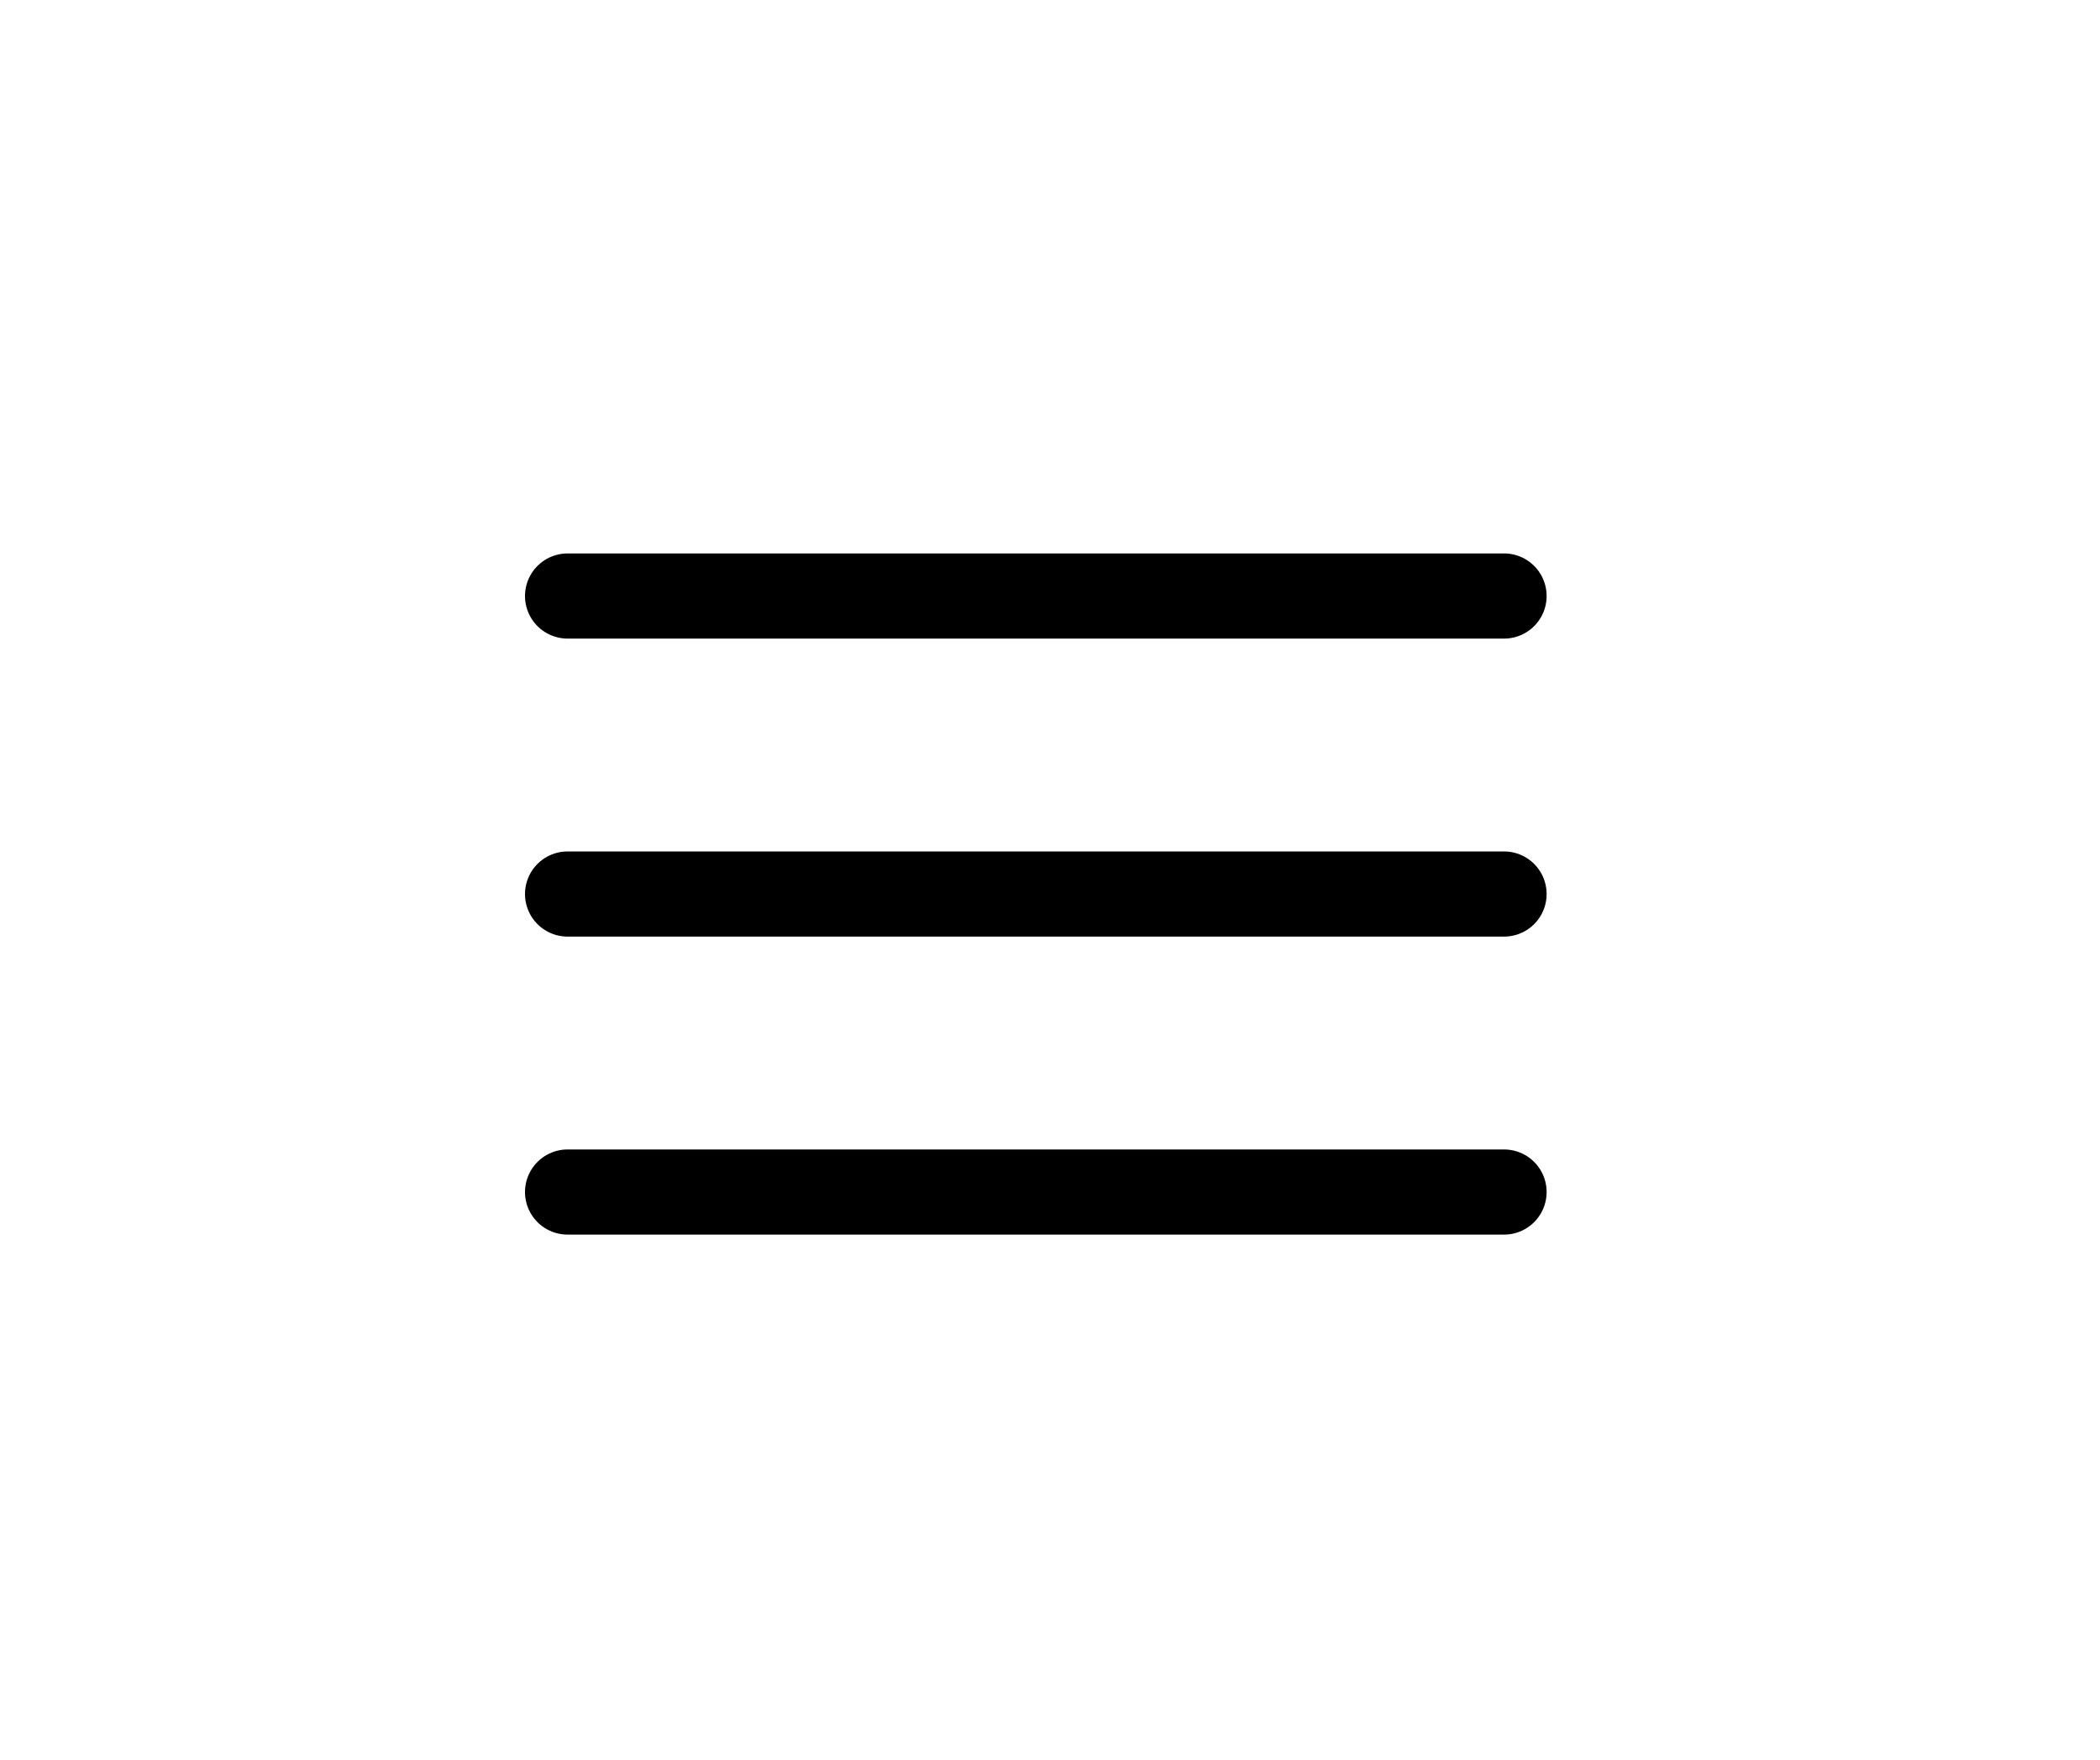 <svg width="37" height="31" viewBox="0 0 37 31" fill="none" xmlns="http://www.w3.org/2000/svg">
<path d="M10 10.5H26.5M10 15.75H26.5M10 21H26.5" stroke="black" stroke-width="1.5" stroke-linecap="round" stroke-linejoin="round"/>
</svg>
